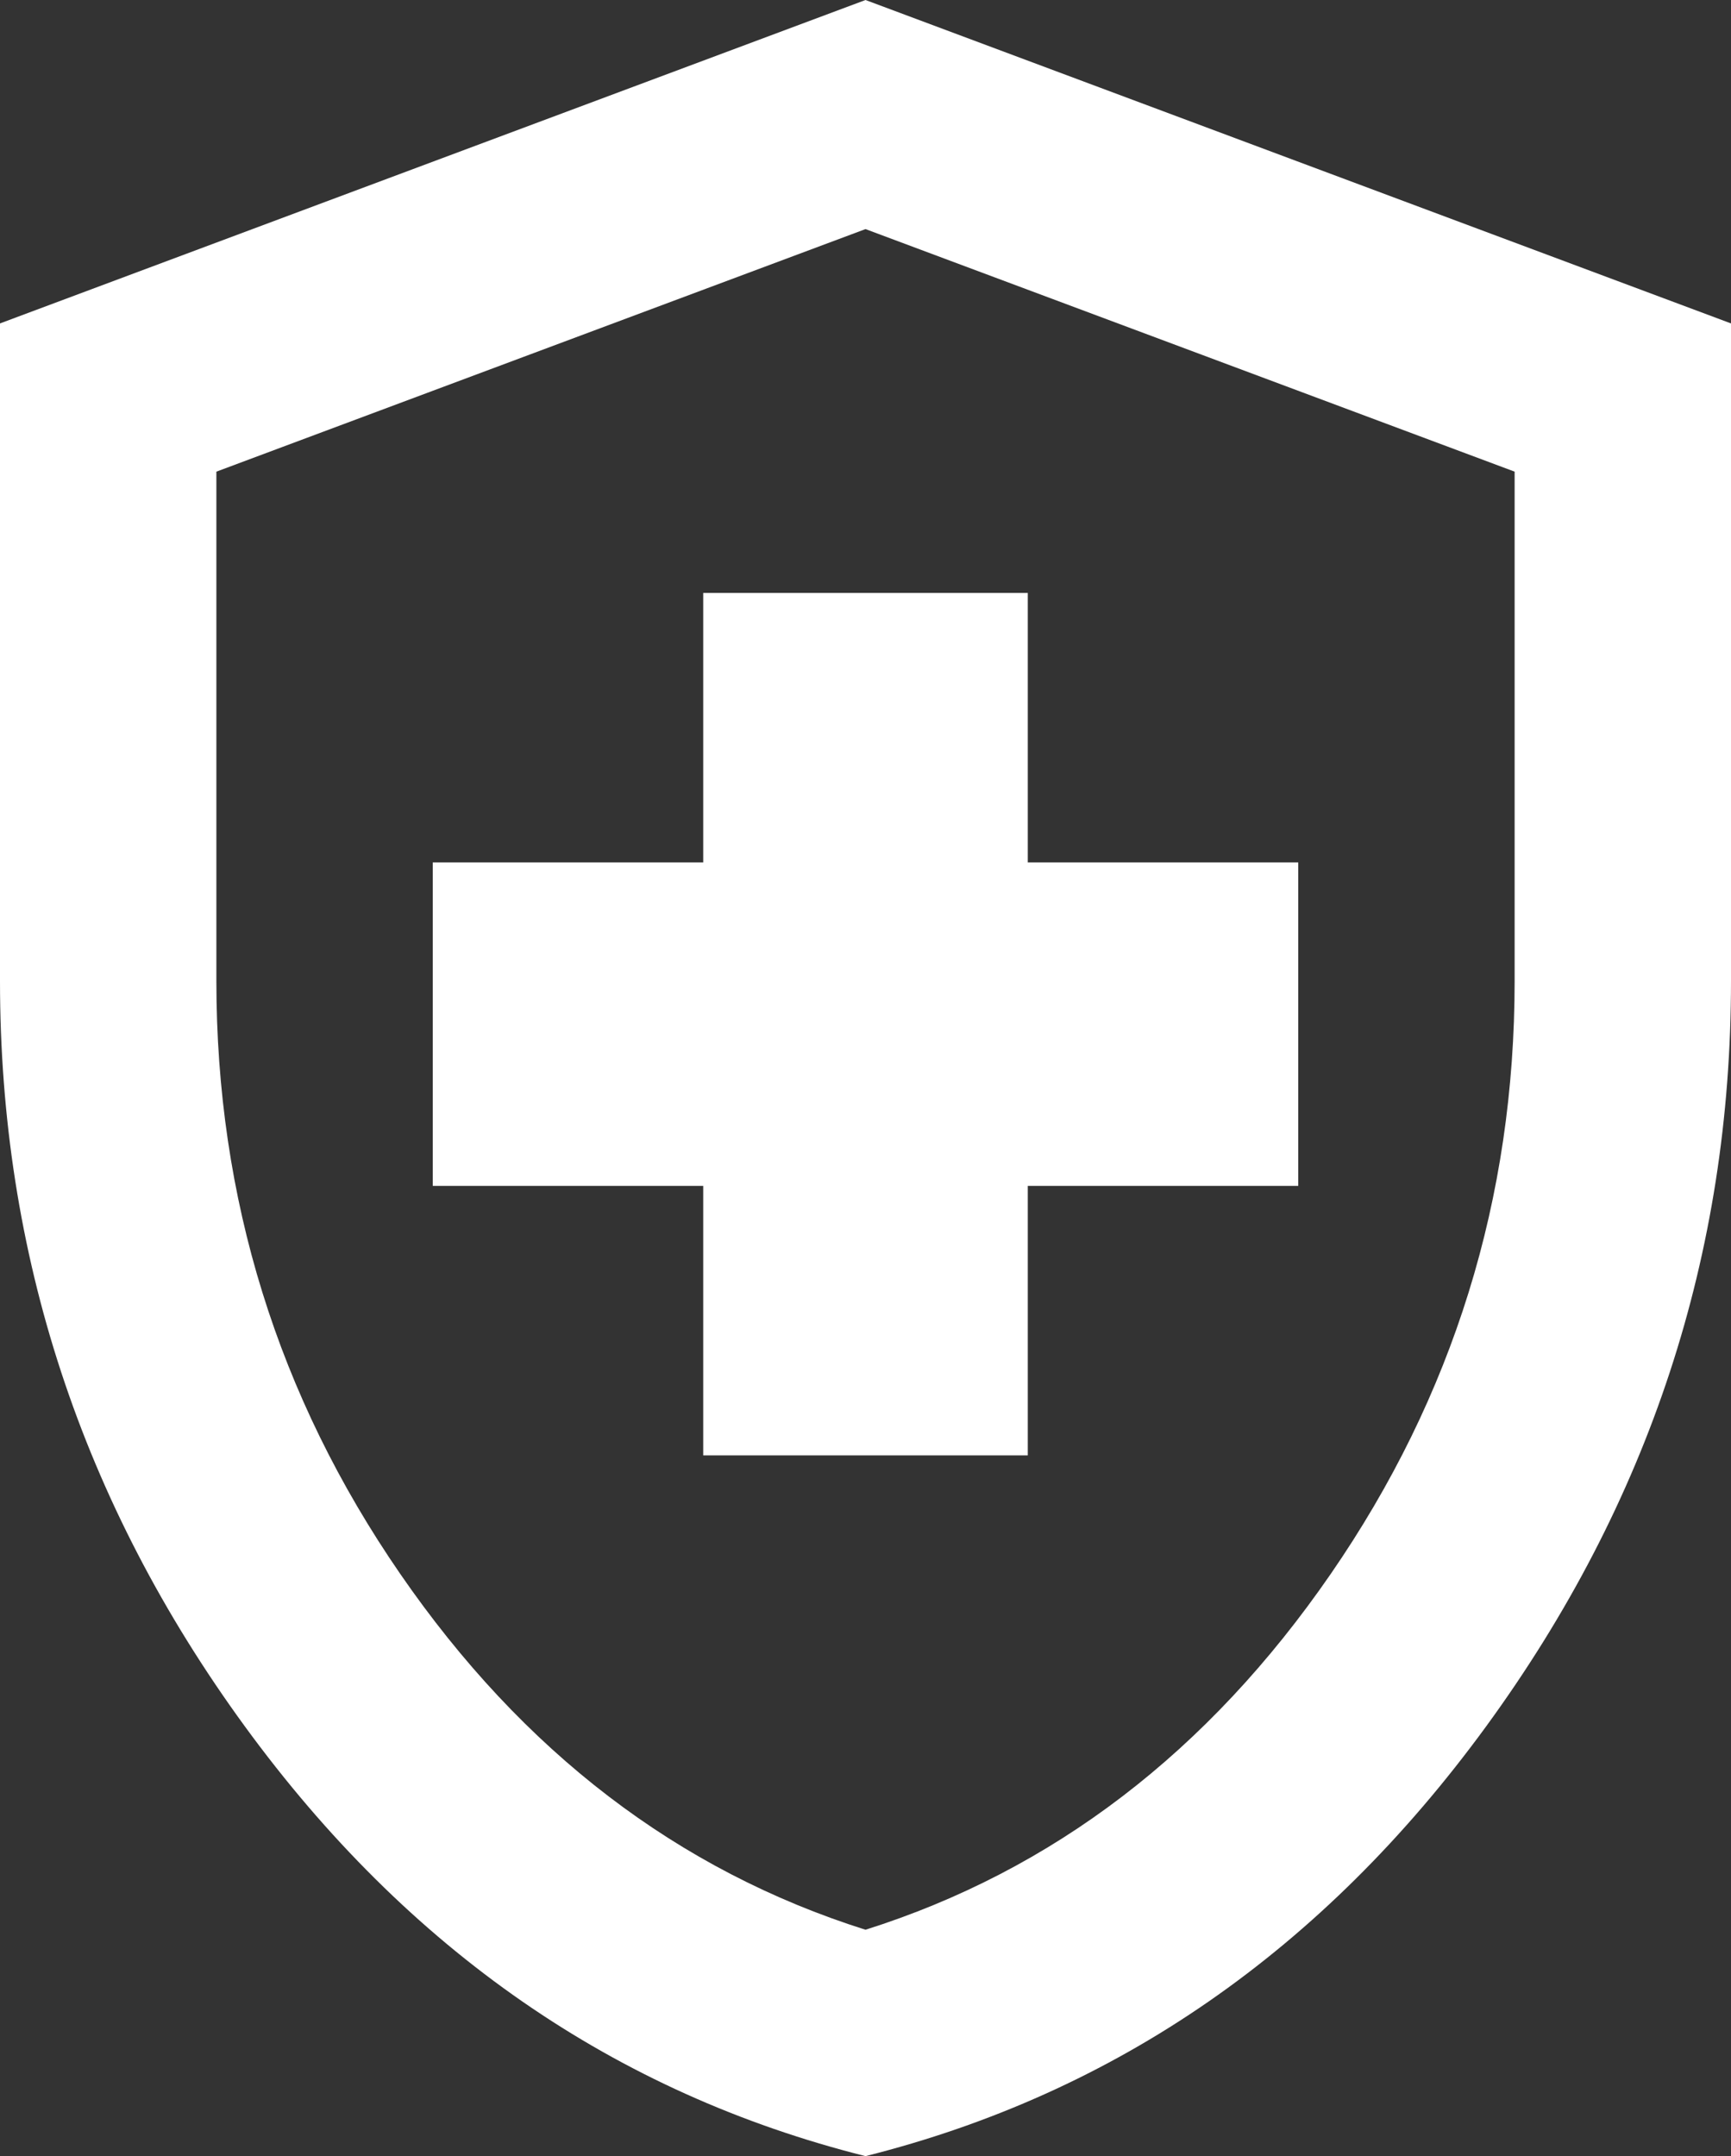 <?xml version="1.0" encoding="utf-8"?>
<svg width="159" height="198" viewBox="0 0 159 198" fill="none" xmlns="http://www.w3.org/2000/svg">
  <rect x="0" y="0" width="159" height="198" fill="#333333" stroke="none"/>
  <path id="Shape" d="M64.594 133.65L94.406 133.65L94.406 108.9L119.25 108.9L119.25 79.2L94.406 79.2L94.406 54.45L64.594 54.45L64.594 79.2L39.75 79.2L39.75 108.9L64.594 108.9L64.594 133.65L64.594 133.65ZM79.5 198C56.478 192.225 37.473 179.066 22.483 158.524C7.495 137.981 0 115.17 0 90.09C0 90.09 0 29.7 0 29.7L79.5 0L159 29.7C159 29.7 159 90.09 159 90.09C159 115.17 151.505 137.981 136.517 158.524C121.527 179.066 102.522 192.225 79.5 198C79.5 198 79.5 198 79.5 198ZM79.5 177.21C96.725 171.765 110.969 160.875 122.231 144.54C133.494 128.205 139.125 110.055 139.125 90.09C139.125 90.09 139.125 43.312 139.125 43.312L79.5 21.038L19.875 43.312C19.875 43.312 19.875 90.09 19.875 90.09C19.875 110.055 25.506 128.205 36.769 144.54C48.031 160.875 62.275 171.765 79.5 177.21C79.5 177.21 79.5 177.21 79.5 177.21Z" fill="#FFFFFF" />
</svg>